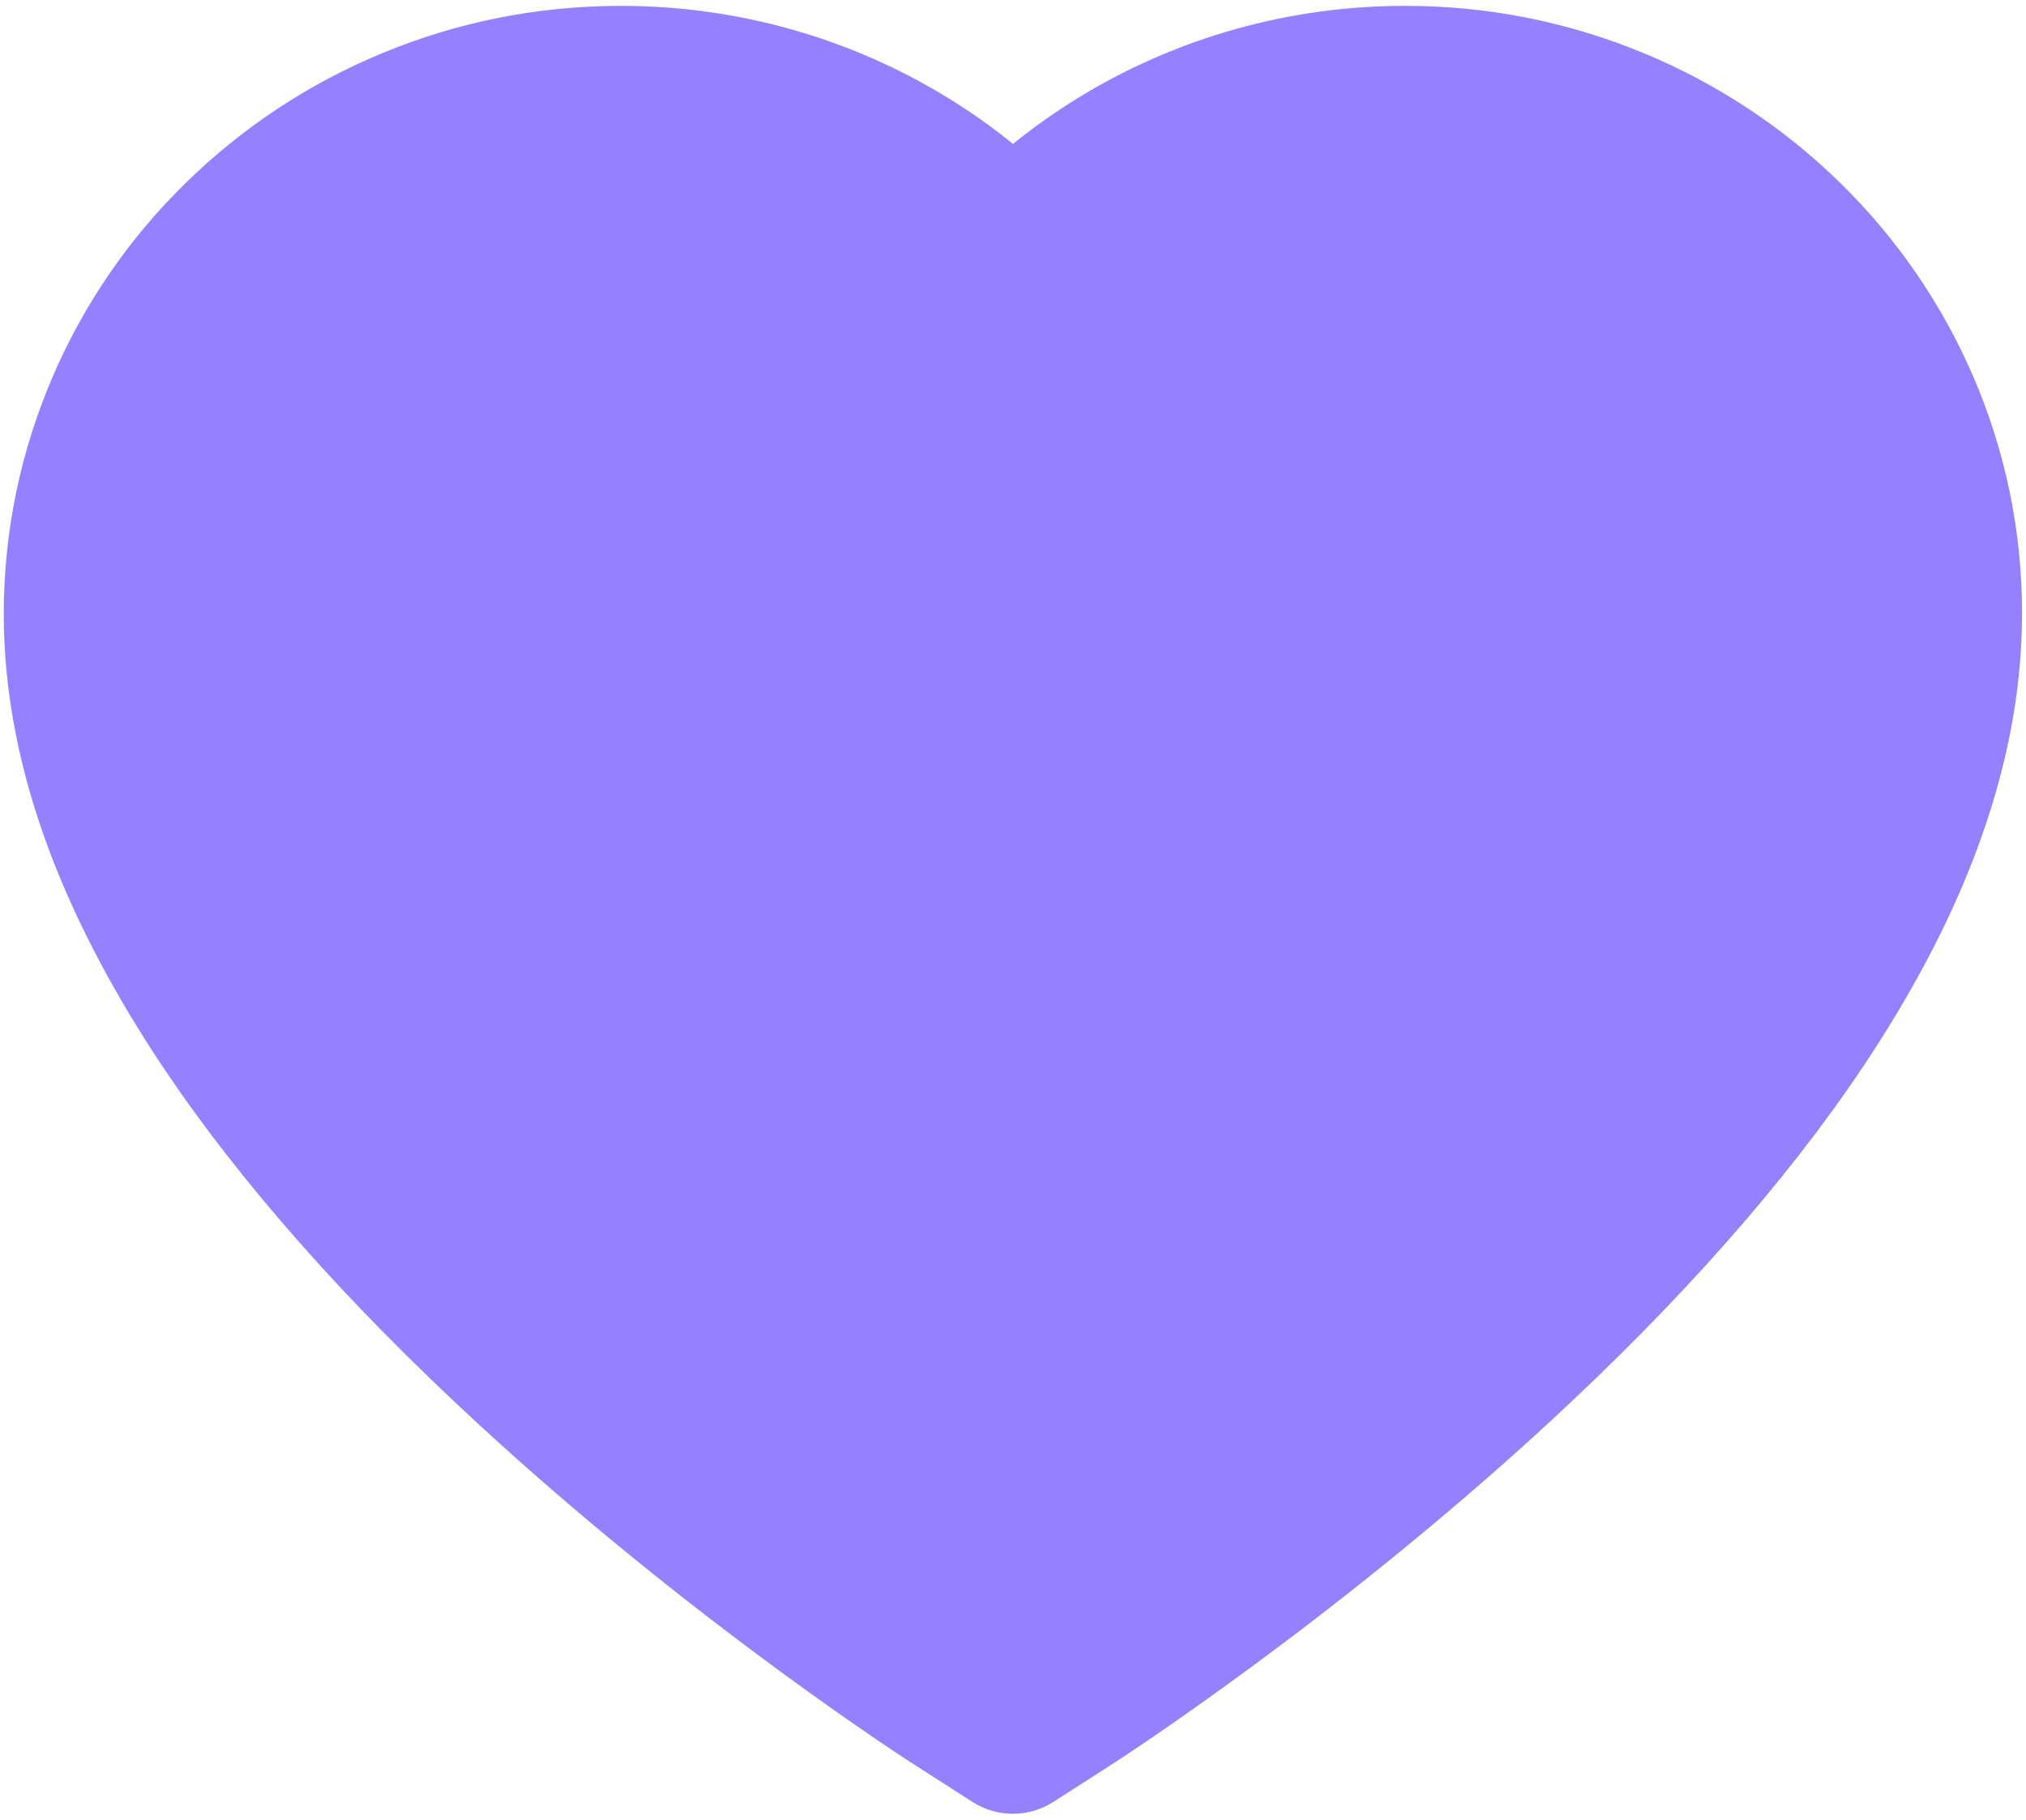 <svg width="177" height="159" viewBox="0 0 177 159" fill="none" xmlns="http://www.w3.org/2000/svg">
<path d="M172.386 32.883C169.65 26.549 165.705 20.808 160.772 15.984C155.836 11.145 150.015 7.299 143.628 4.656C137.004 1.905 129.9 0.496 122.728 0.513C112.666 0.513 102.848 3.268 94.317 8.473C92.276 9.718 90.337 11.085 88.5 12.575C86.663 11.085 84.724 9.718 82.683 8.473C74.152 3.268 64.334 0.513 54.272 0.513C47.027 0.513 40.005 1.901 33.372 4.656C26.963 7.309 21.187 11.126 16.228 15.984C11.288 20.803 7.343 26.545 4.614 32.883C1.777 39.476 0.328 46.476 0.328 53.681C0.328 60.478 1.716 67.56 4.471 74.765C6.778 80.786 10.084 87.031 14.309 93.338C21.004 103.319 30.209 113.728 41.638 124.28C60.579 141.771 79.336 153.854 80.132 154.344L84.969 157.446C87.112 158.814 89.868 158.814 92.01 157.446L96.848 154.344C97.644 153.834 116.38 141.771 135.341 124.28C146.771 113.728 155.976 103.319 162.671 93.338C166.895 87.031 170.222 80.786 172.508 74.765C175.264 67.56 176.651 60.478 176.651 53.681C176.672 46.476 175.223 39.476 172.386 32.883V32.883Z" fill="#9580FF"/>
</svg>
